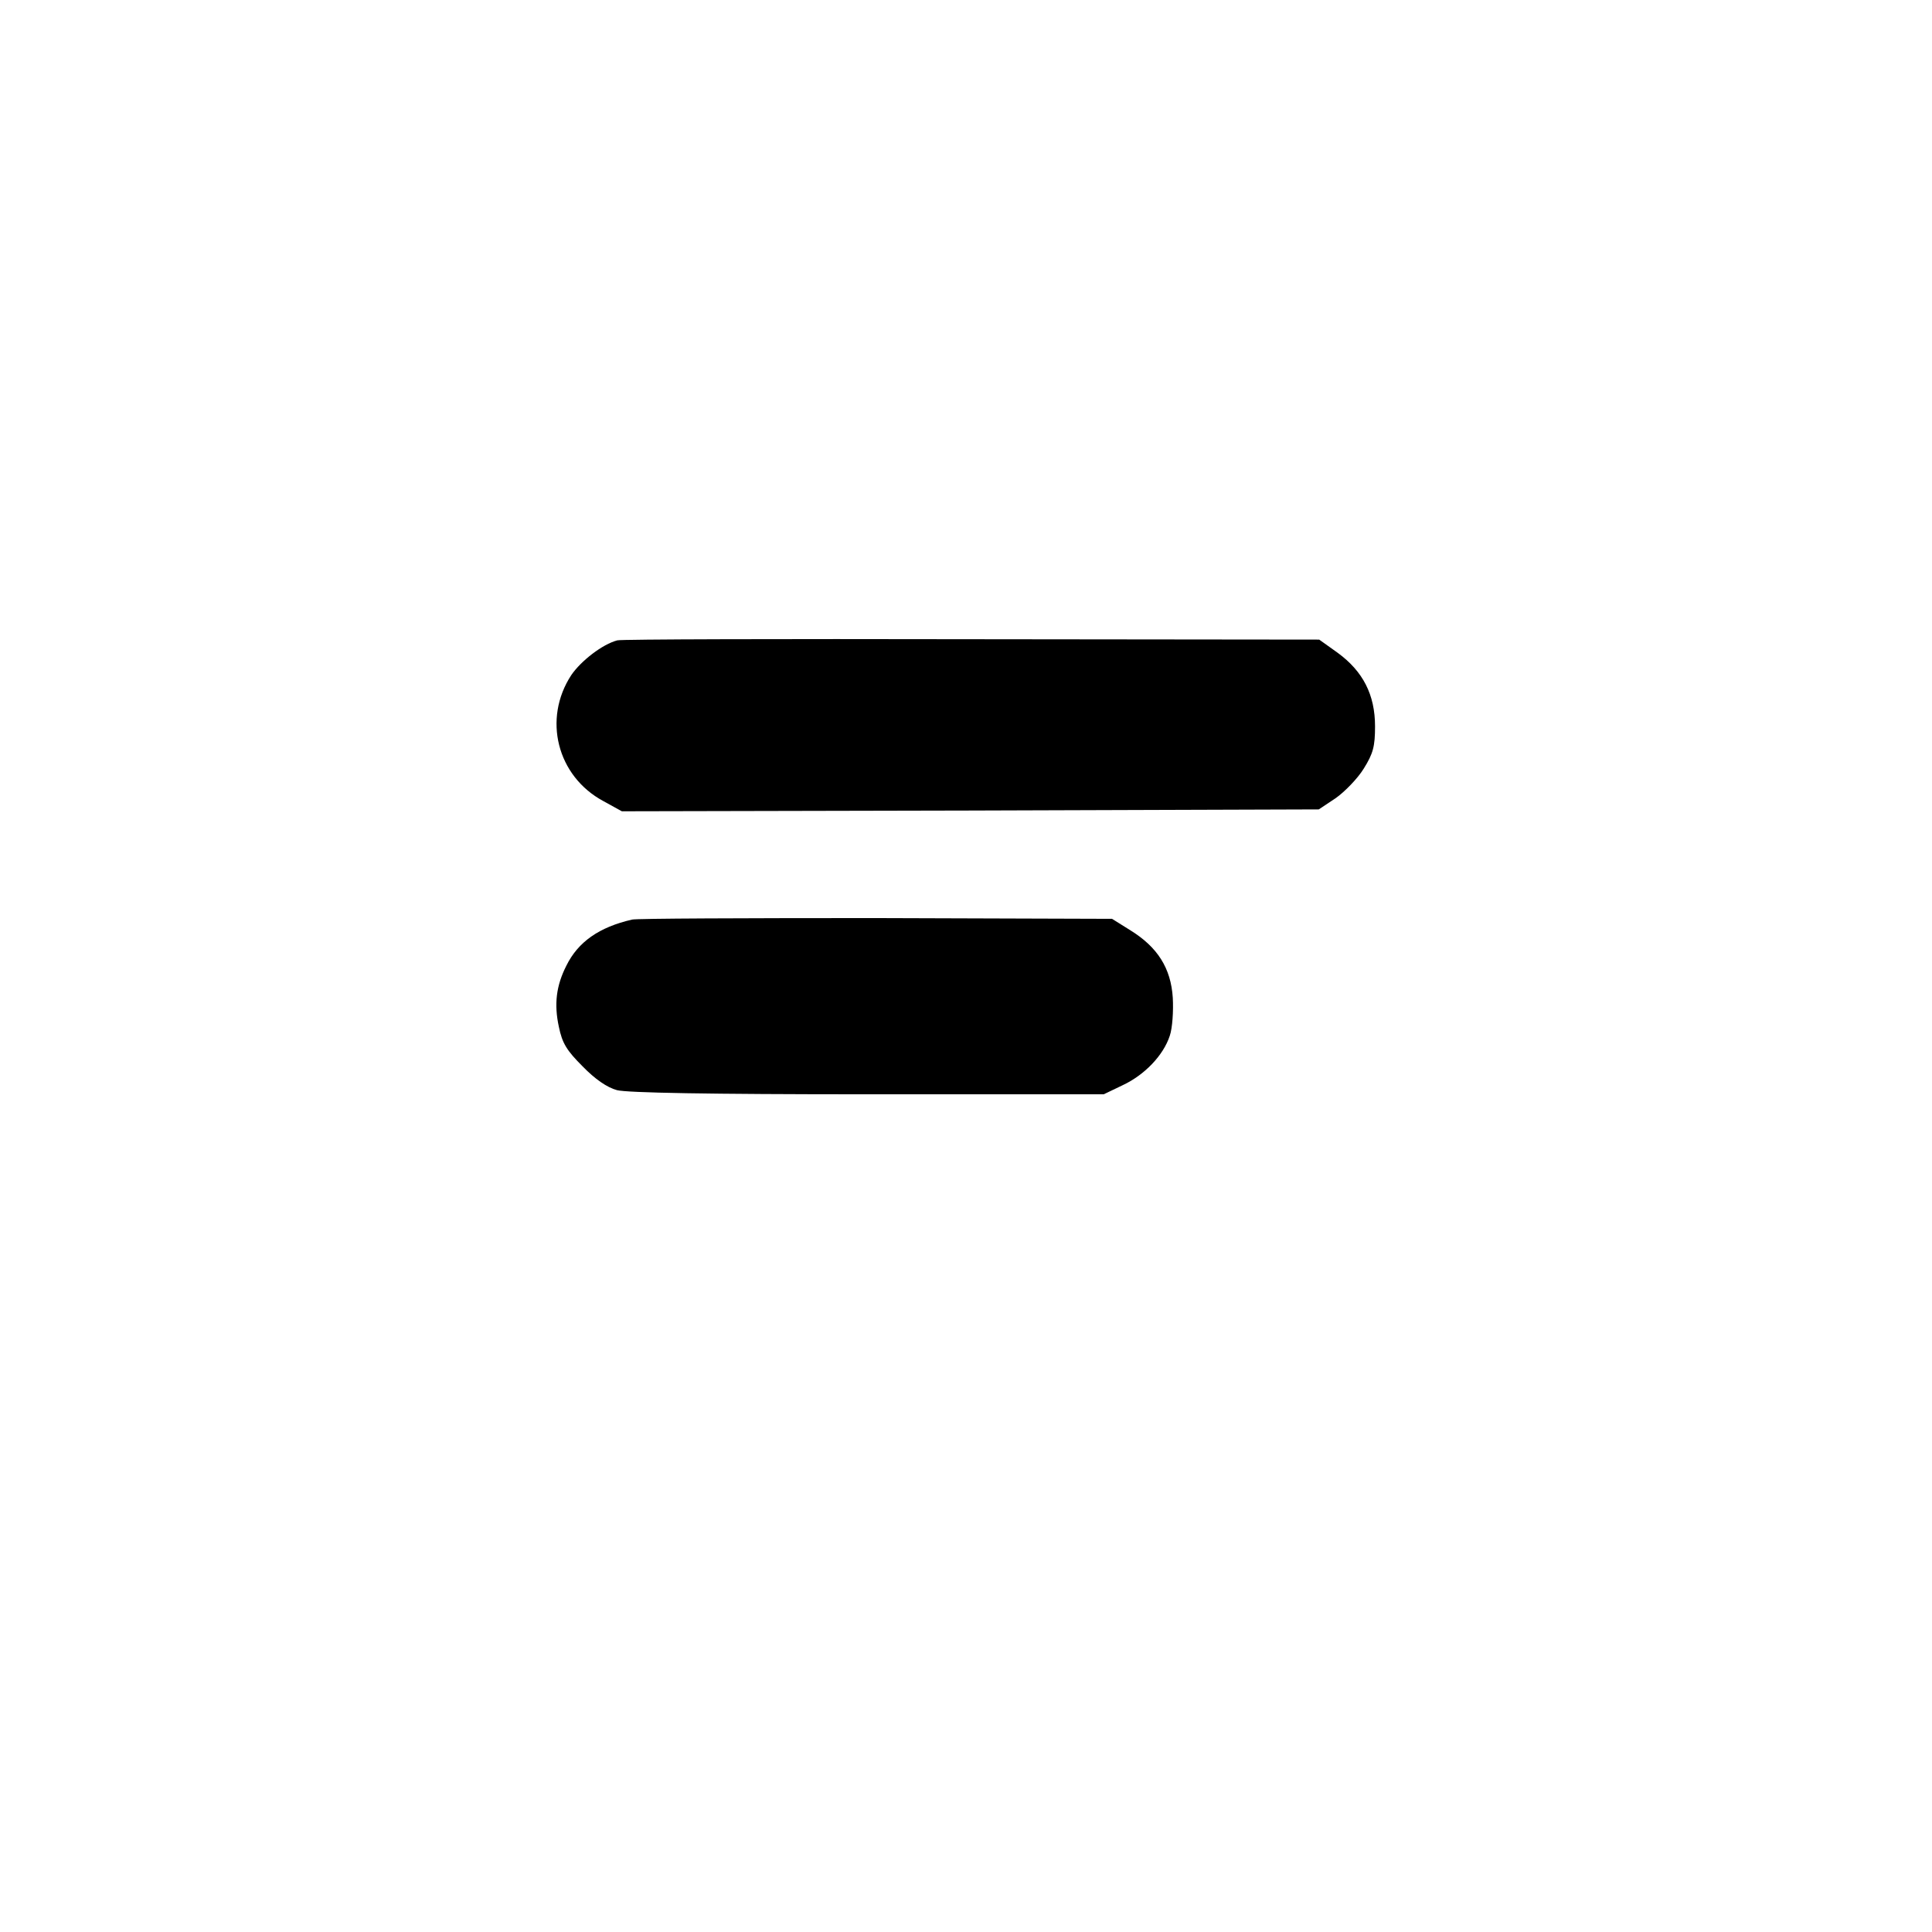 <?xml version="1.0" standalone="no"?>
<!DOCTYPE svg PUBLIC "-//W3C//DTD SVG 20010904//EN"
 "http://www.w3.org/TR/2001/REC-SVG-20010904/DTD/svg10.dtd">
<svg version="1.0" xmlns="http://www.w3.org/2000/svg"
 width="512pt" height="512pt" viewBox="0 0 512 512"
 preserveAspectRatio="xMidYMid meet">

<g transform="translate(0,512) scale(0.1,-0.1)"
fill="#000000" stroke="none">
<path d="M1636 3423 c-39 -10 -96 -54 -122 -92 -76 -116 -38 -268 85 -334 l49
-27 924 2 923 3 45 30 c24 17 58 52 74 78 25 40 30 59 30 112 0 84 -32 146
-99 195 l-49 35 -921 1 c-506 1 -929 0 -939 -3z"/>
<path d="M1675 2683 c-87 -20 -143 -59 -174 -122 -27 -53 -33 -102 -20 -162 9
-44 21 -63 63 -105 33 -34 65 -56 91 -63 27 -7 240 -11 665 -11 l625 0 50 24
c58 27 108 79 125 131 7 20 10 66 8 101 -5 78 -40 134 -113 179 l-48 30 -626
2 c-344 0 -635 -1 -646 -4z"/>
</g>
</svg>
